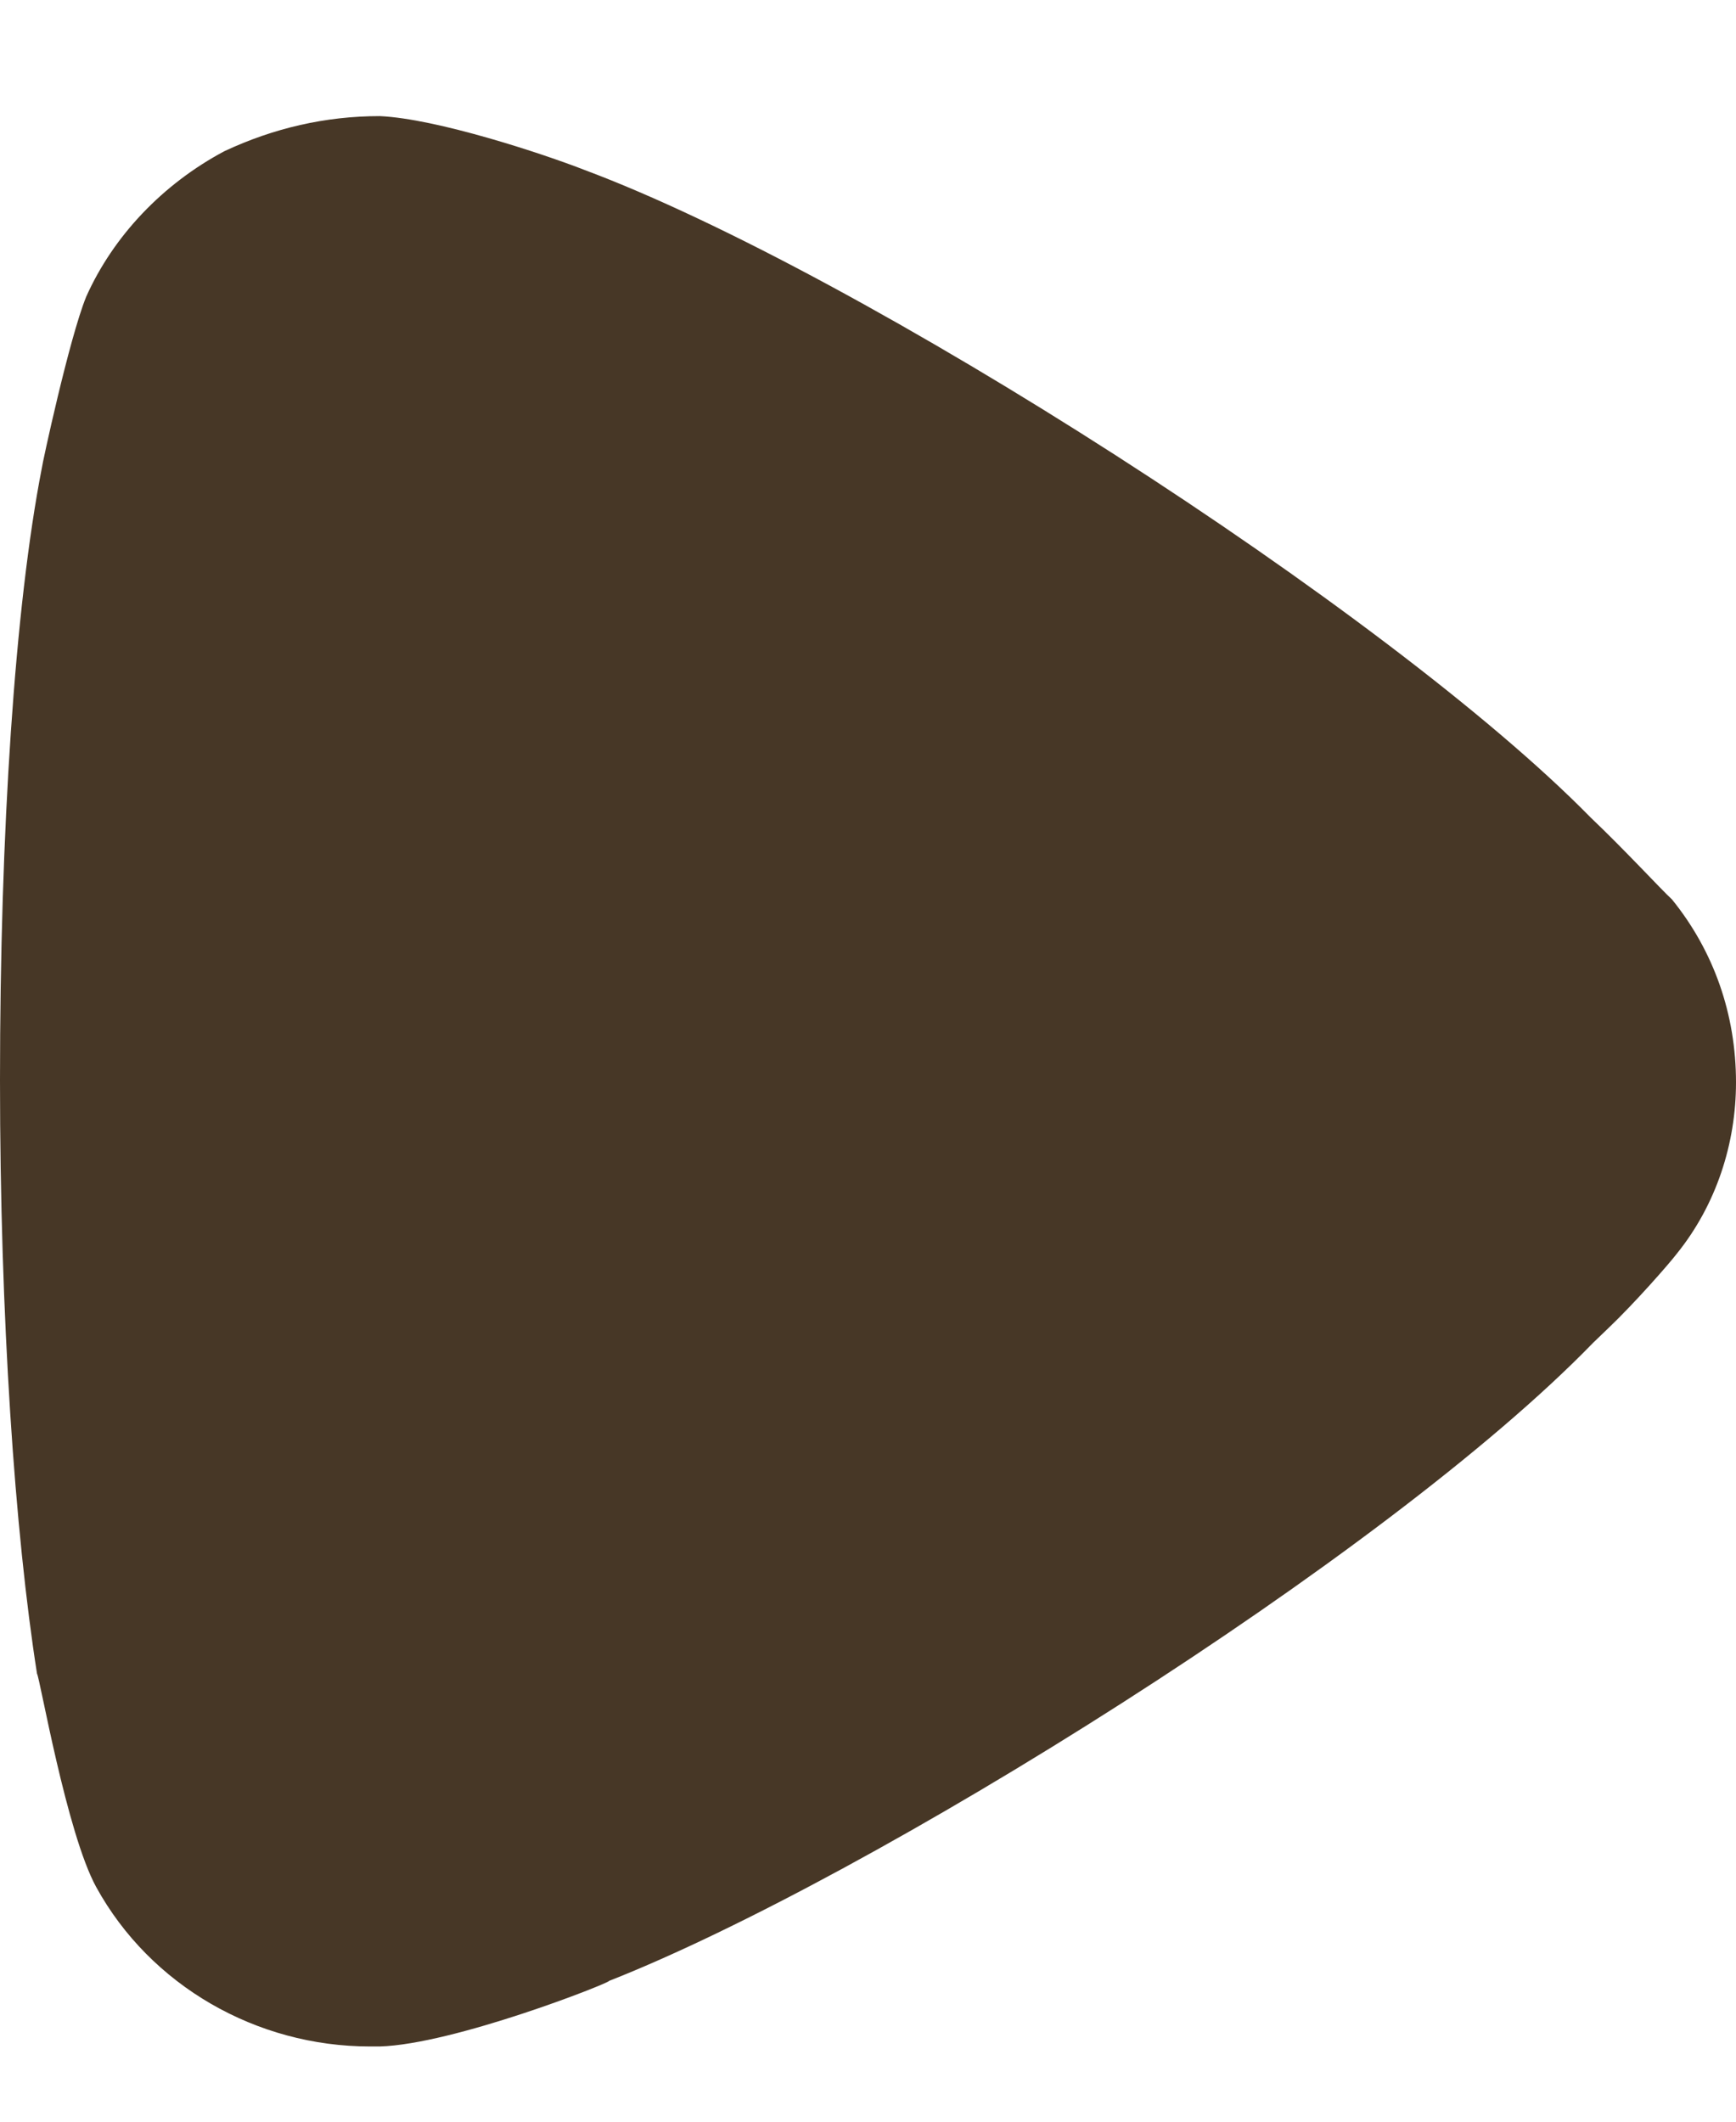 <svg width="9" height="11" viewBox="0 0 9 11" fill="none" xmlns="http://www.w3.org/2000/svg">
<path d="M9 5.612C9 5.928 8.898 6.246 8.693 6.5C8.655 6.55 8.476 6.755 8.335 6.889L8.259 6.962C7.185 8.07 4.513 9.736 3.158 10.27C3.158 10.282 2.352 10.599 1.969 10.61H1.918C1.33 10.61 0.78 10.295 0.499 9.784C0.345 9.504 0.205 8.689 0.192 8.678C0.077 7.947 0 6.828 0 5.6C0 4.312 0.077 3.143 0.217 2.426C0.217 2.414 0.358 1.757 0.447 1.538C0.588 1.223 0.844 0.954 1.163 0.784C1.419 0.664 1.688 0.602 1.969 0.602C2.263 0.615 2.812 0.796 3.03 0.881C4.462 1.416 7.197 3.168 8.246 4.238C8.425 4.408 8.616 4.616 8.668 4.663C8.885 4.931 9 5.259 9 5.612Z" fill="#473726"/>
</svg>
